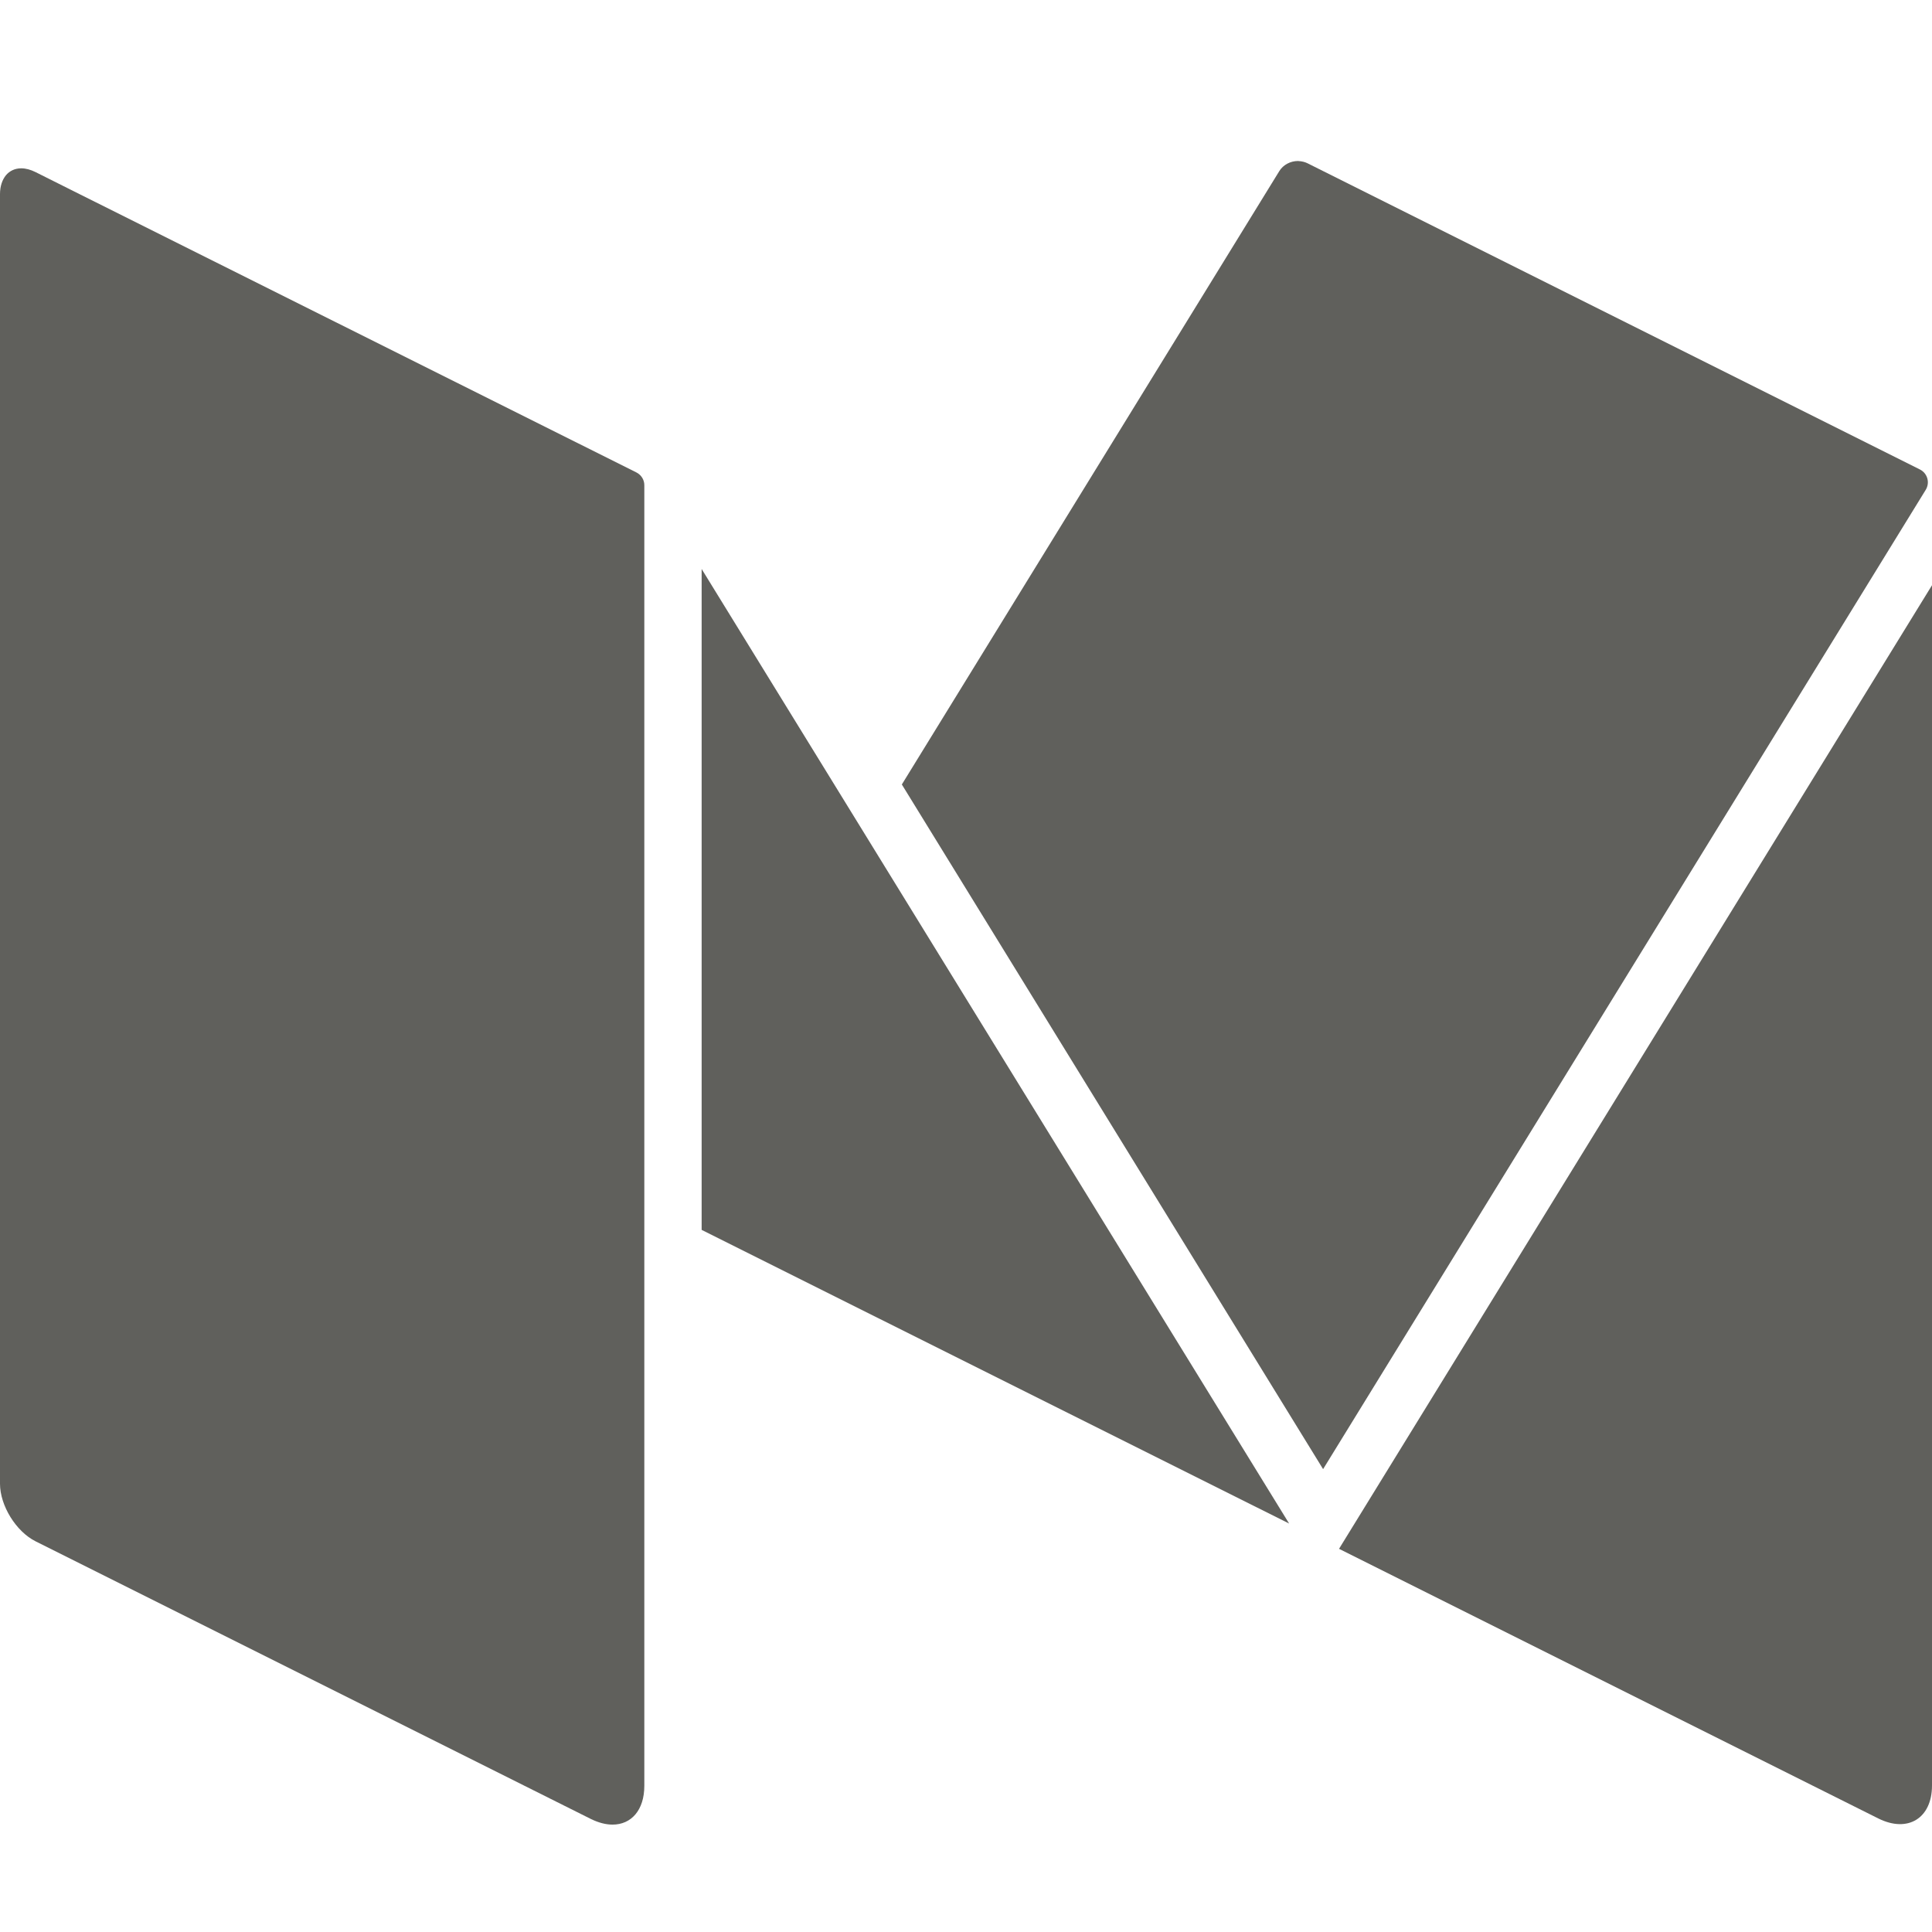 <svg width="24" height="24" viewBox="0 0 24 24" fill="none" xmlns="http://www.w3.org/2000/svg">
<path d="M23.848 5.831L16.242 2.028C16.208 2.011 16.169 2.003 16.132 2.001C16.13 2.001 16.127 2 16.124 2C16.032 2 15.94 2.046 15.891 2.127L11.203 9.745L16.436 18.25L23.922 6.085C23.977 5.996 23.944 5.878 23.848 5.831Z" fill="#60605C"/>
<path d="M8.716 7.068V15.278L16.014 18.926L8.716 7.068Z" fill="#60605C"/>
<path d="M16.634 19.24L23.334 22.59C23.7 22.772 24 22.587 24 22.18V7.27L16.634 19.24Z" fill="#60605C"/>
<path d="M7.906 5.869L0.887 2.361L0.444 2.139C0.38 2.107 0.32 2.091 0.264 2.091C0.186 2.091 0.12 2.122 0.073 2.178C0.028 2.234 0 2.313 0 2.412V18.431C0 18.703 0.199 19.026 0.444 19.148L7.34 22.596C7.436 22.643 7.527 22.666 7.609 22.666C7.842 22.666 8.004 22.486 8.004 22.184V6.029C8.005 5.962 7.967 5.9 7.906 5.869Z" fill="#60605C"/>
</svg>
